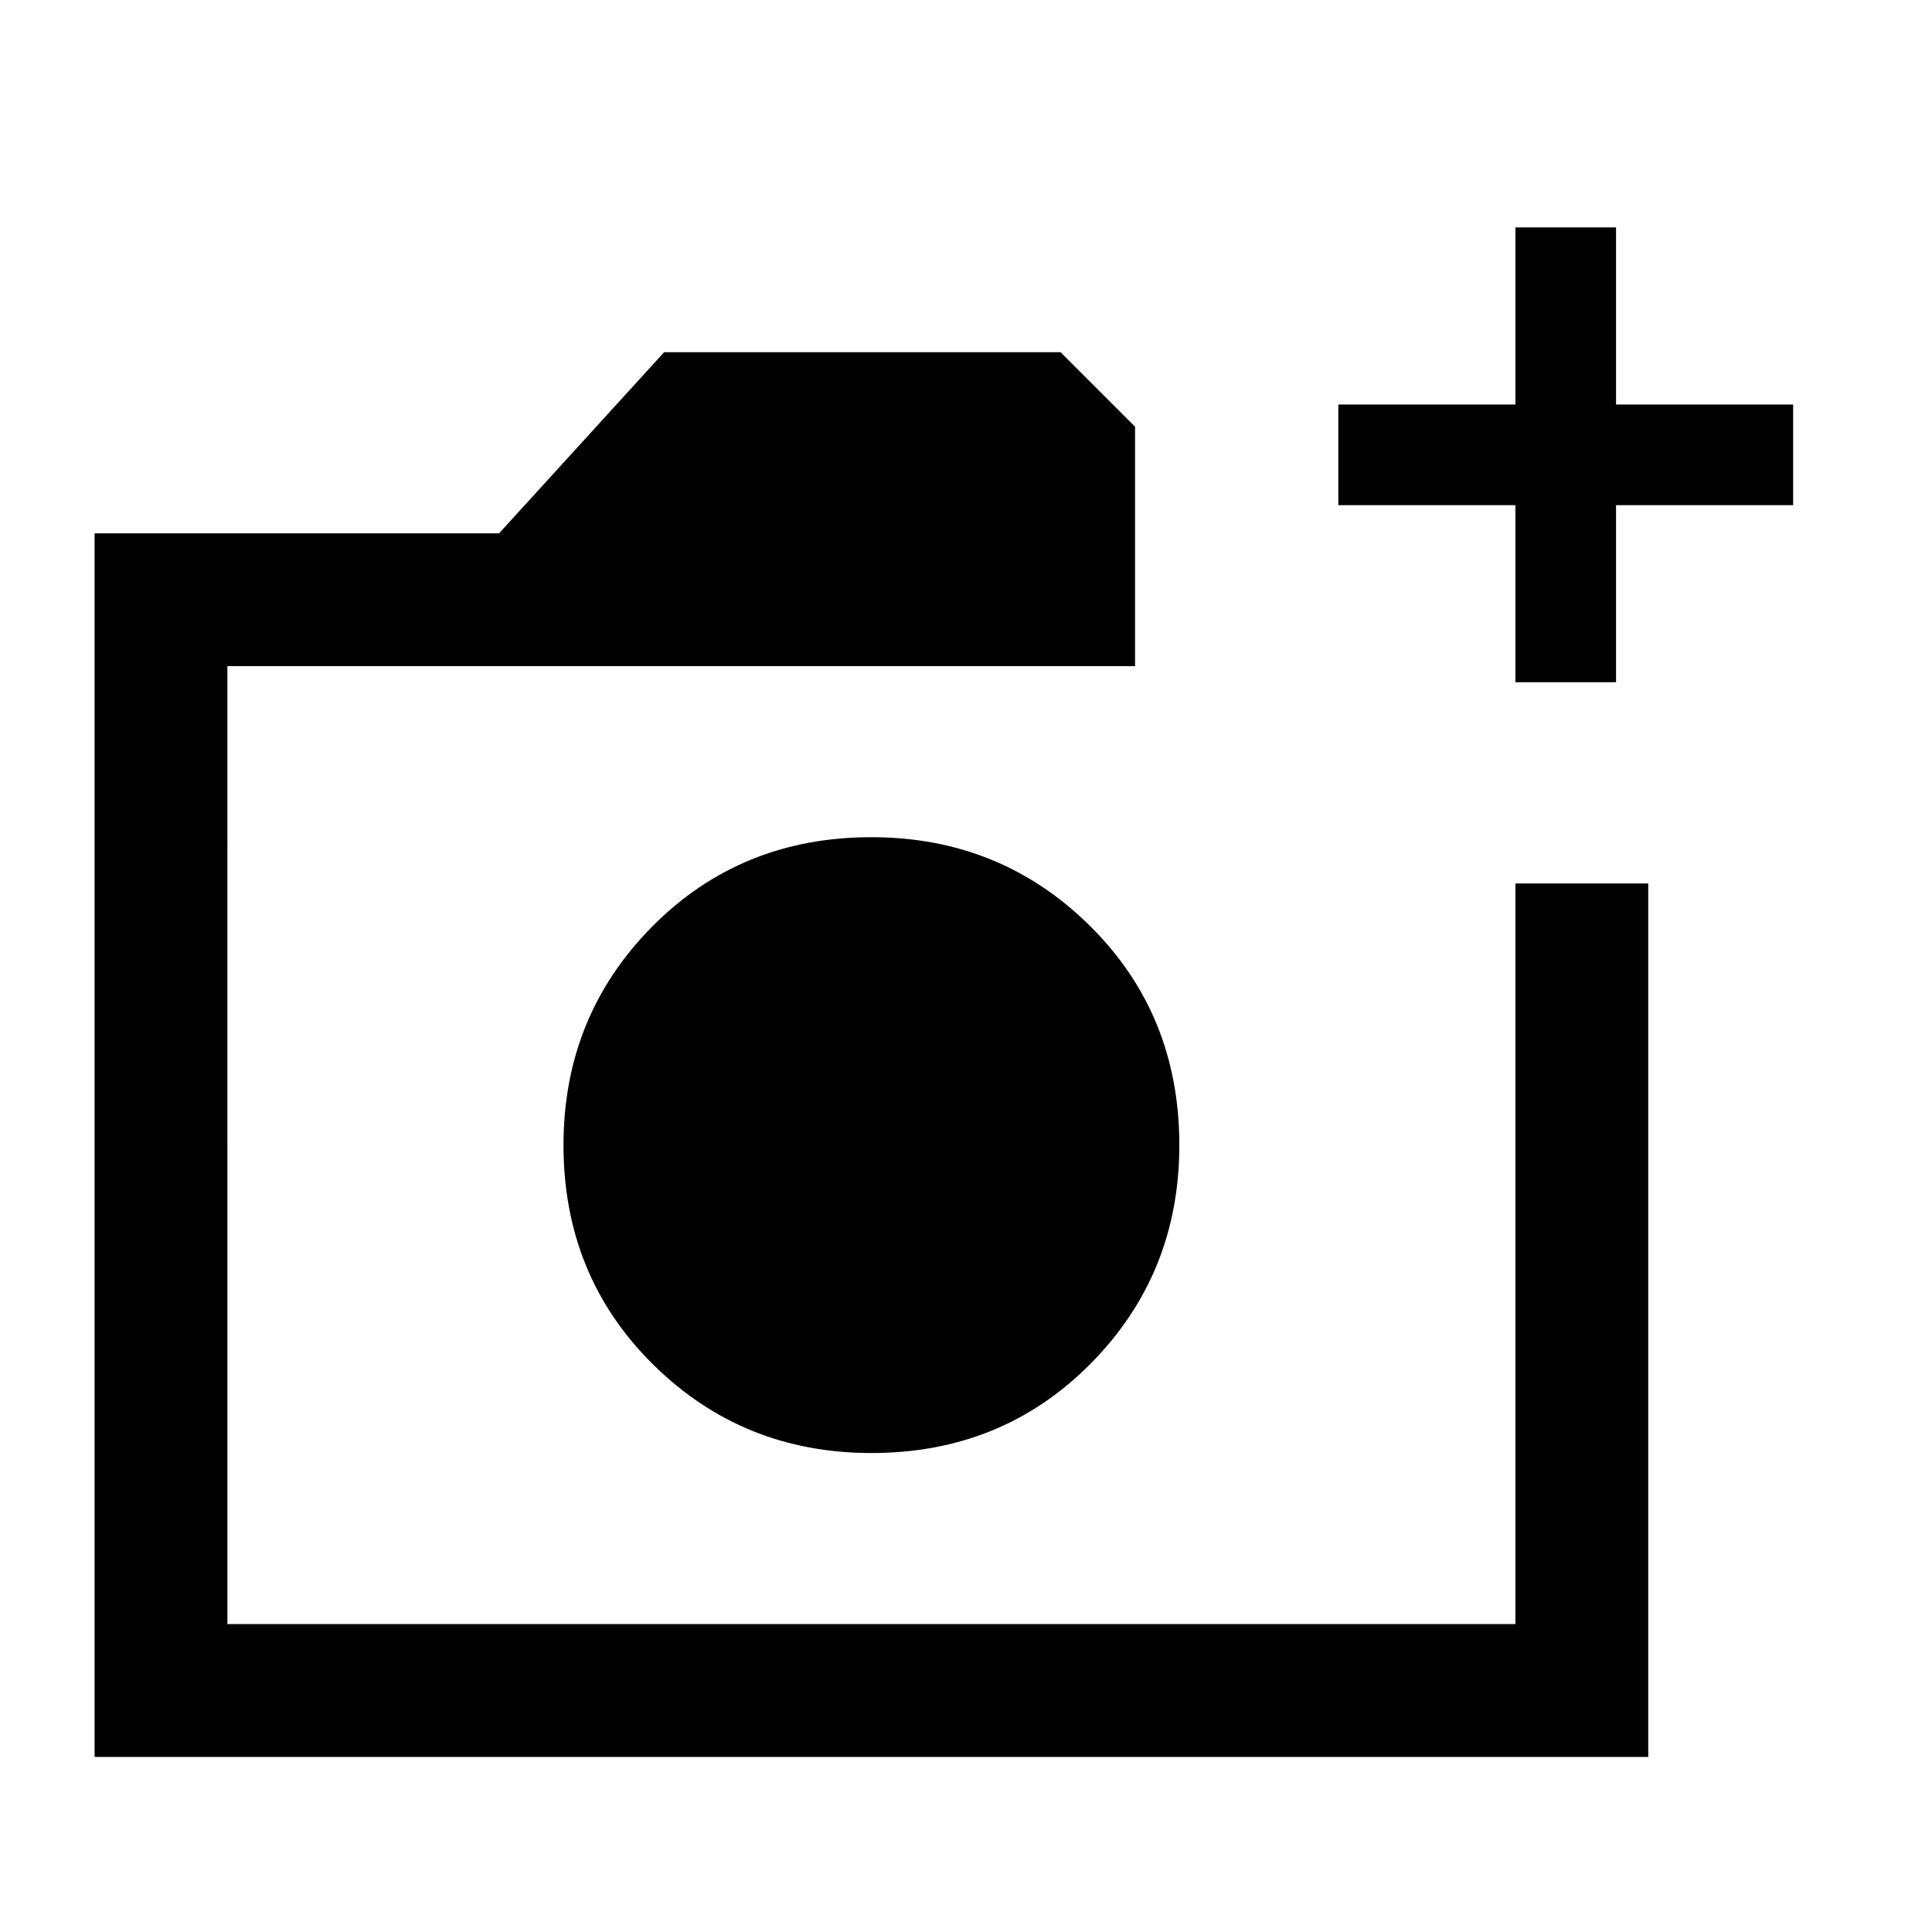 <svg xmlns="http://www.w3.org/2000/svg" height="24" width="24"><path d="M10.825 18.05q1.625 0 2.725-1.112 1.1-1.113 1.1-2.713 0-1.625-1.112-2.725-1.113-1.1-2.713-1.1-1.625 0-2.725 1.112Q7 12.625 7 14.225q0 1.625 1.113 2.725 1.112 1.1 2.712 1.1Zm-9.65 3.775v-15.2H6.2l2.05-2.25h4.925l.925.925v2.975H2.825v11.9h16v-9.2h1.65v10.85Zm17.65-13.35v-2.2h-2.2v-1.25h2.2v-2.2h1.25v2.2h2.2v1.25h-2.2v2.2Zm-16 11.7v-11.9V20.175Z"/></svg>